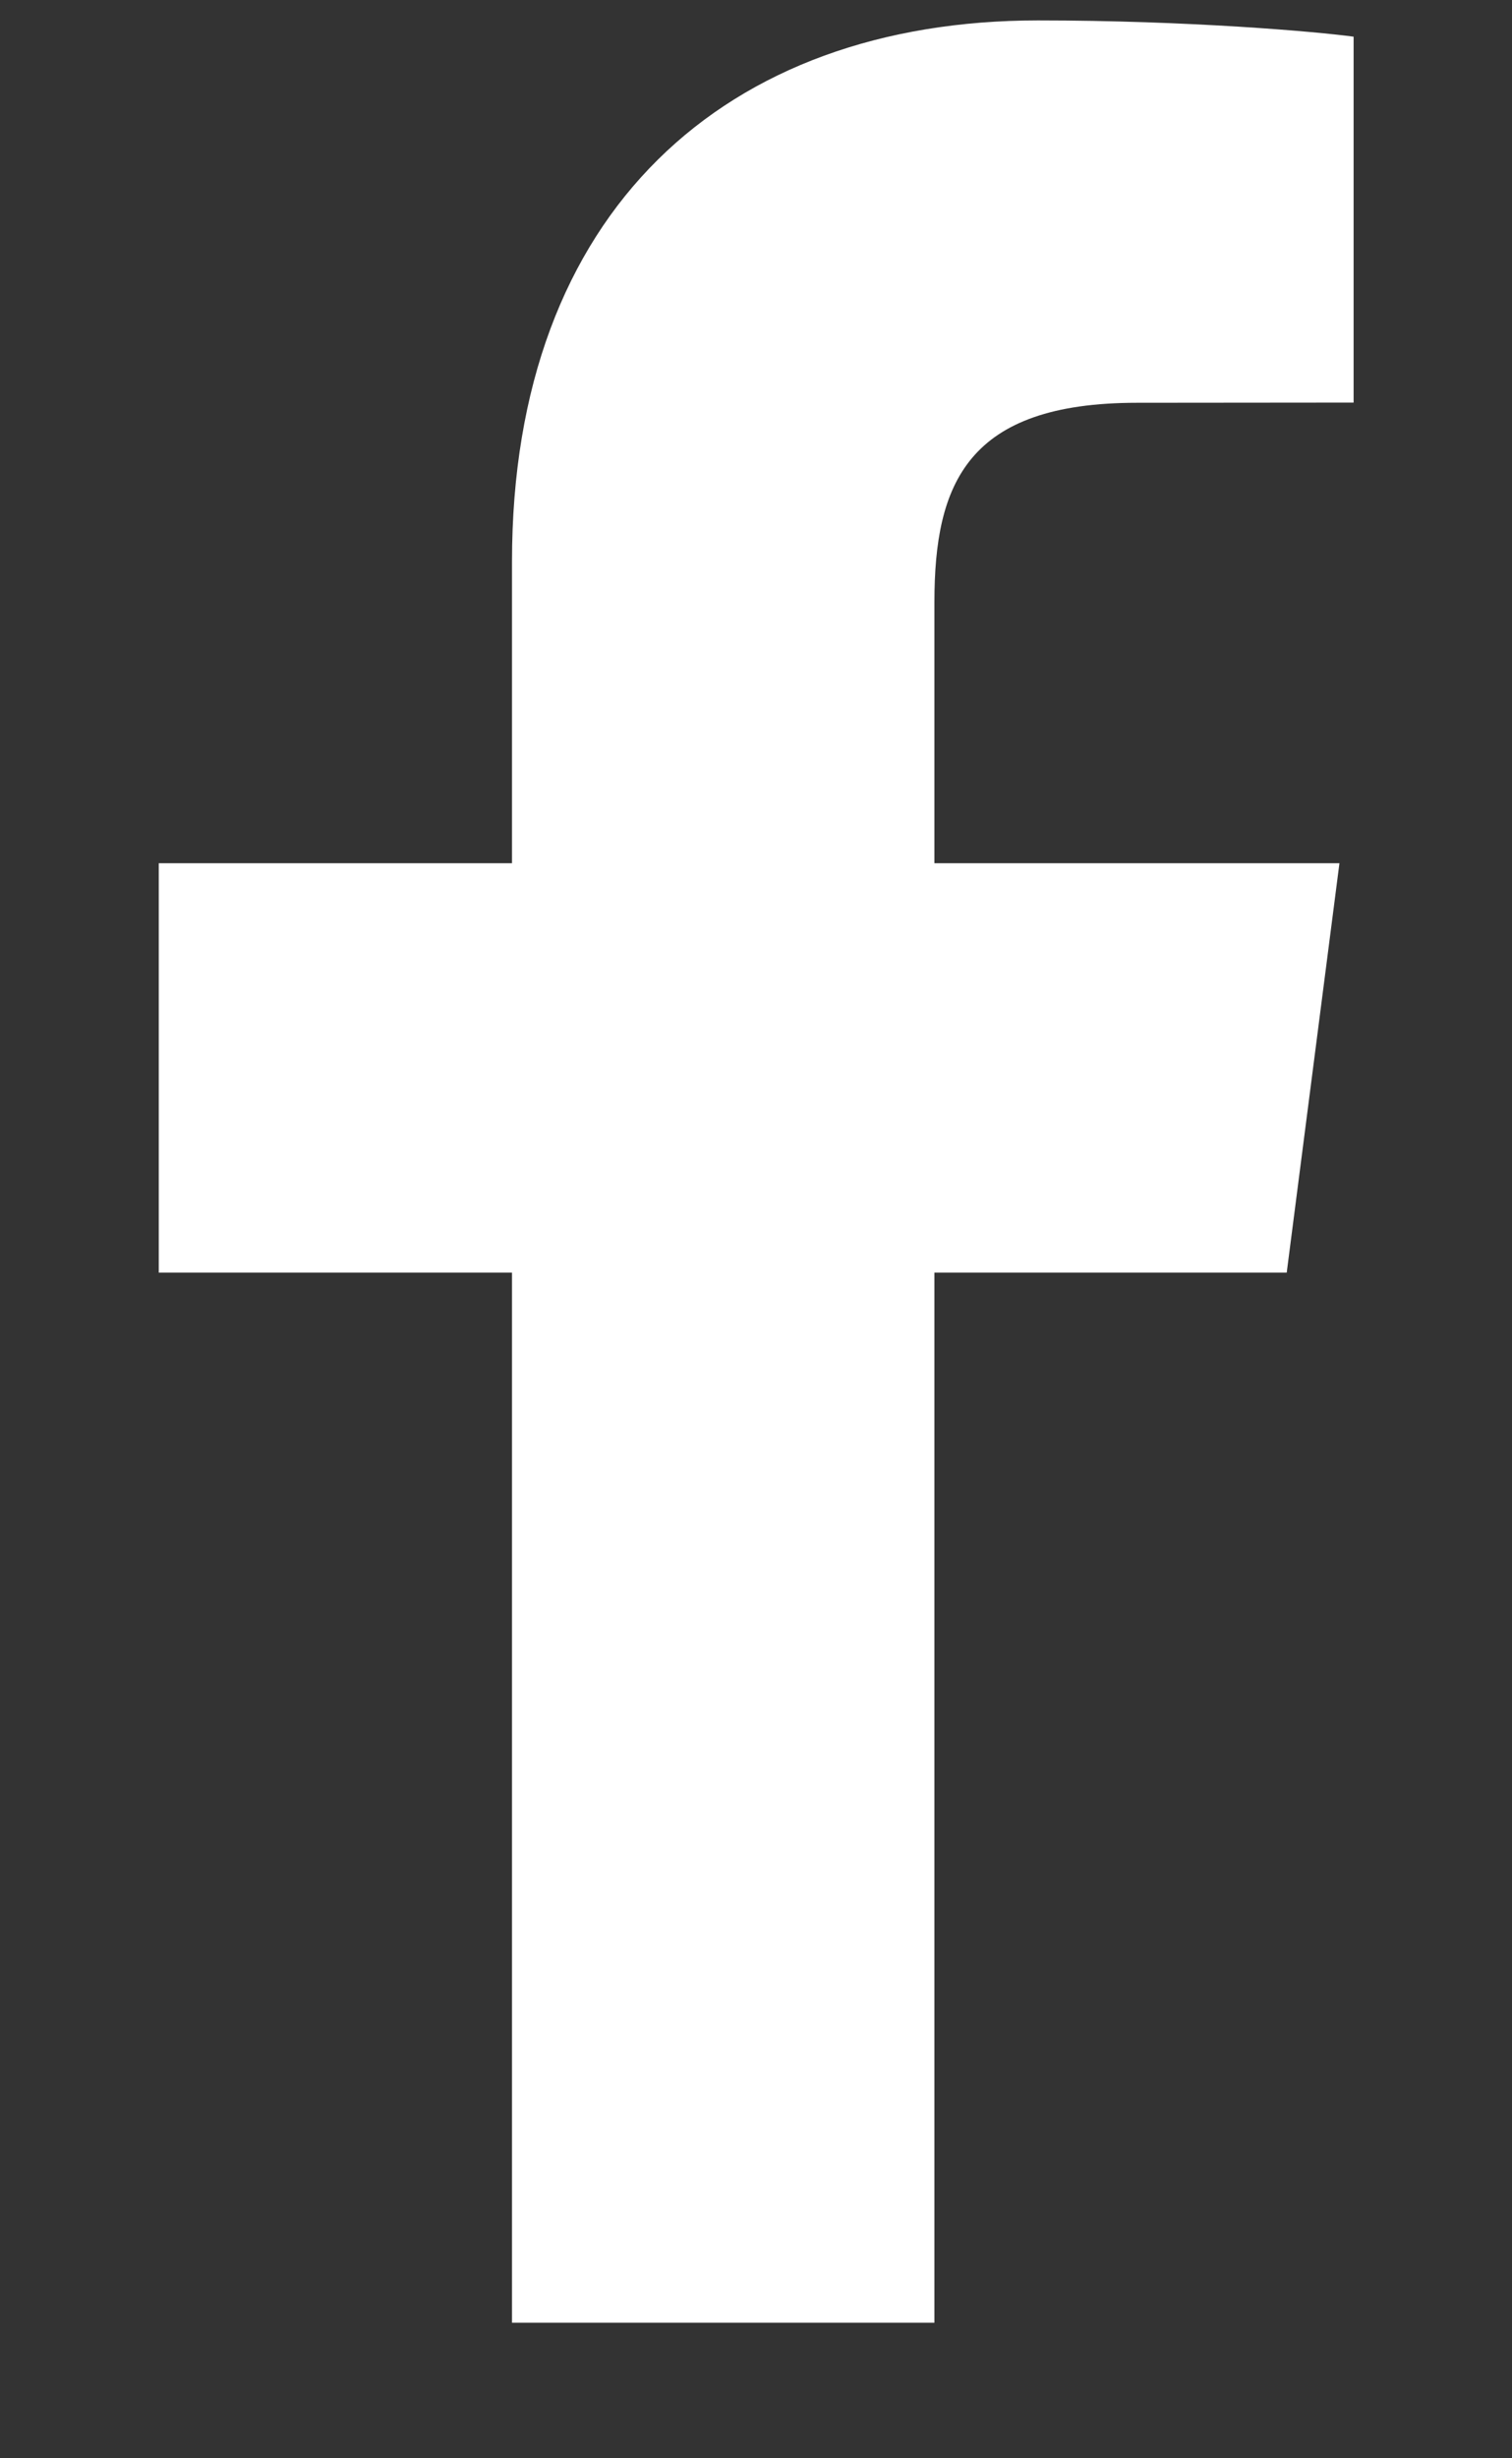 <svg width="8" height="13" viewBox="0 0 8 13" fill="none" xmlns="http://www.w3.org/2000/svg">
<rect x="0" y="0" width="8" height="13" fill="#333333" stroke="none"/>
<path d="M2.709 12.283V6.73H0.84V4.565H2.709V2.969C2.709 1.117 3.84 0.108 5.492 0.108C6.284 0.108 6.964 0.167 7.162 0.194V2.129L6.016 2.13C5.118 2.13 4.944 2.557 4.944 3.184V4.565H7.087L6.808 6.73H4.944V12.283H2.709Z" fill="white"/>
</svg>
